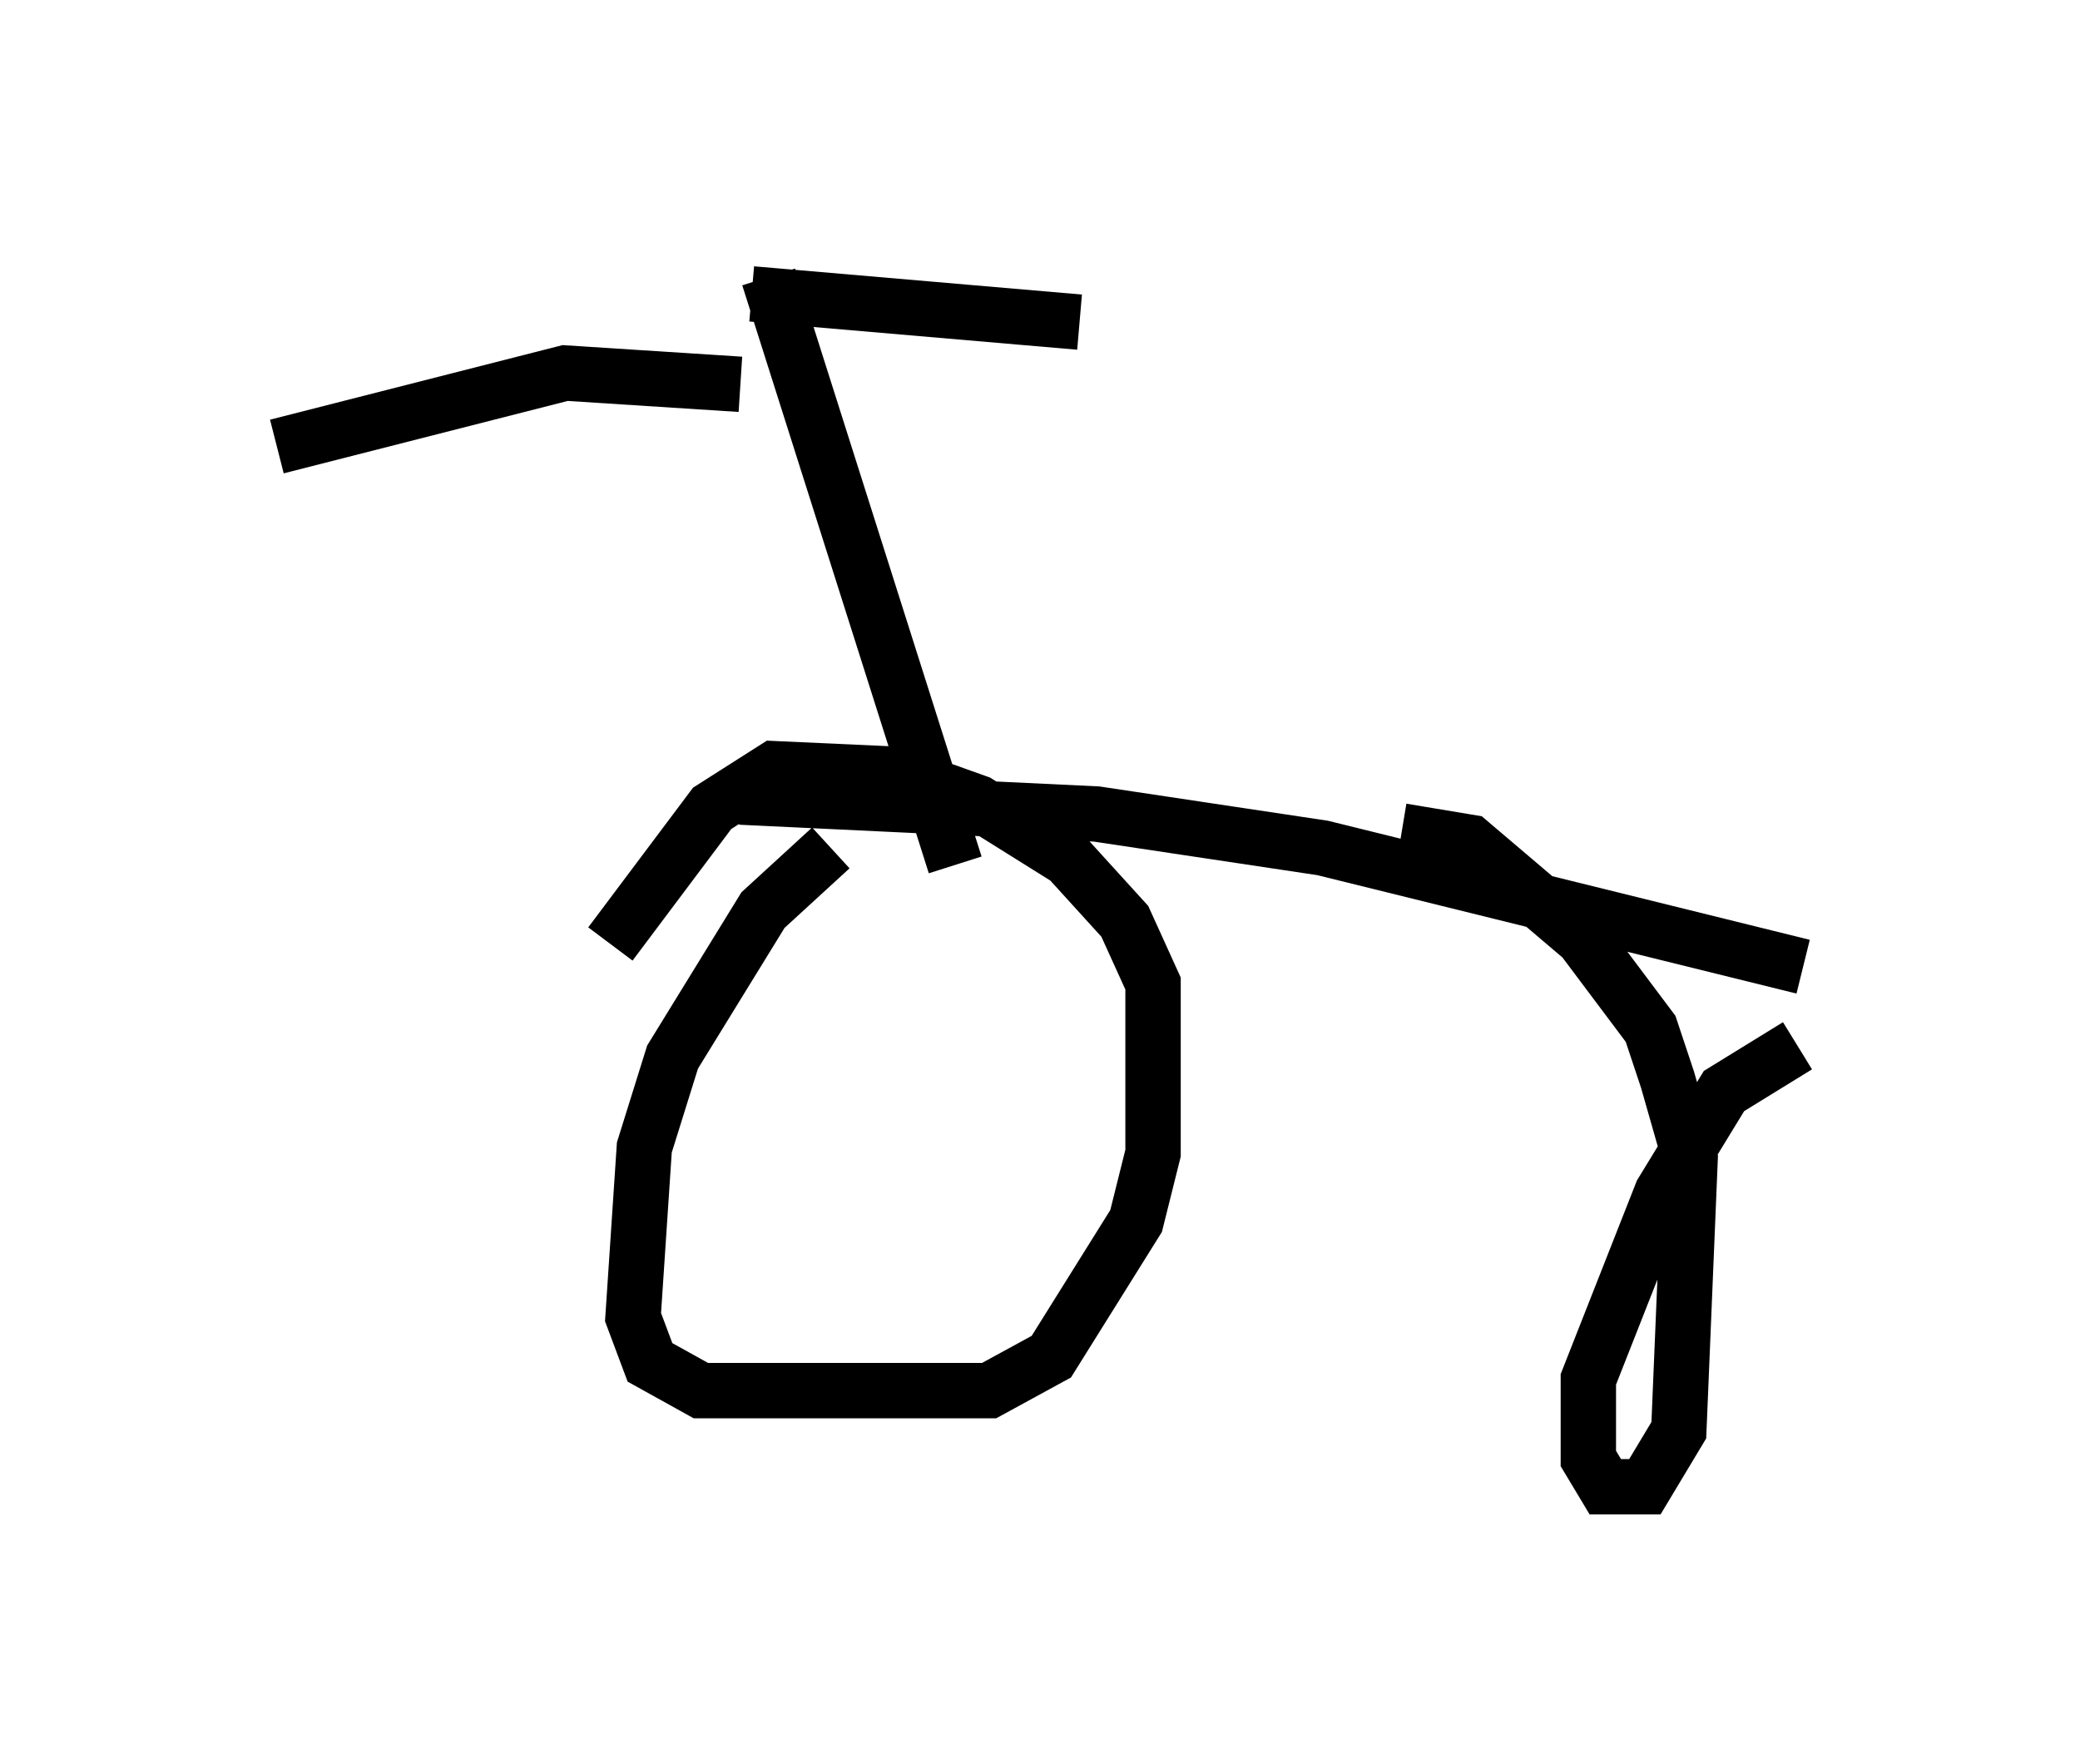 <?xml version="1.0" encoding="utf-8" ?>
<svg baseProfile="full" height="31.846" version="1.1" width="37.563" xmlns="http://www.w3.org/2000/svg" xmlns:ev="http://www.w3.org/2001/xml-events" xmlns:xlink="http://www.w3.org/1999/xlink"><defs /><rect fill="white" height="31.846" width="37.563" x="0" y="0" /><path d="M15.617, 15.311 m-0.613, 0.0 l-1.225, 1.123 -1.633, 2.654 l-0.51, 1.633 -0.204, 3.063 l0.306, 0.817 0.919, 0.51 l5.206, 0.0 1.123, -0.613 l1.531, -2.45 0.306, -1.225 l0.0, -3.063 -0.51, -1.123 l-1.021, -1.123 -1.633, -1.021 l-1.429, -0.51 -2.246, -0.102 l-1.123, 0.715 -1.838, 2.45 m21.438, 1.838 l-1.327, 0.817 -1.123, 1.838 l-1.327, 3.369 0.0, 1.429 l0.306, 0.51 0.715, 0.0 l0.613, -1.021 0.204, -4.9 l-0.408, -1.429 -0.306, -0.919 l-1.225, -1.633 -2.042, -1.735 l-1.225, -0.204 m-11.944, -0.613 l6.431, 0.306 4.083, 0.613 l8.677, 2.144 m-15.313, -1.838 l-3.369, -10.617 m-0.306, 0.306 l5.921, 0.51 m-6.125, 1.123 l-3.165, -0.204 -5.206, 1.327 " fill="none" stroke="black" stroke-width="1" /></svg>